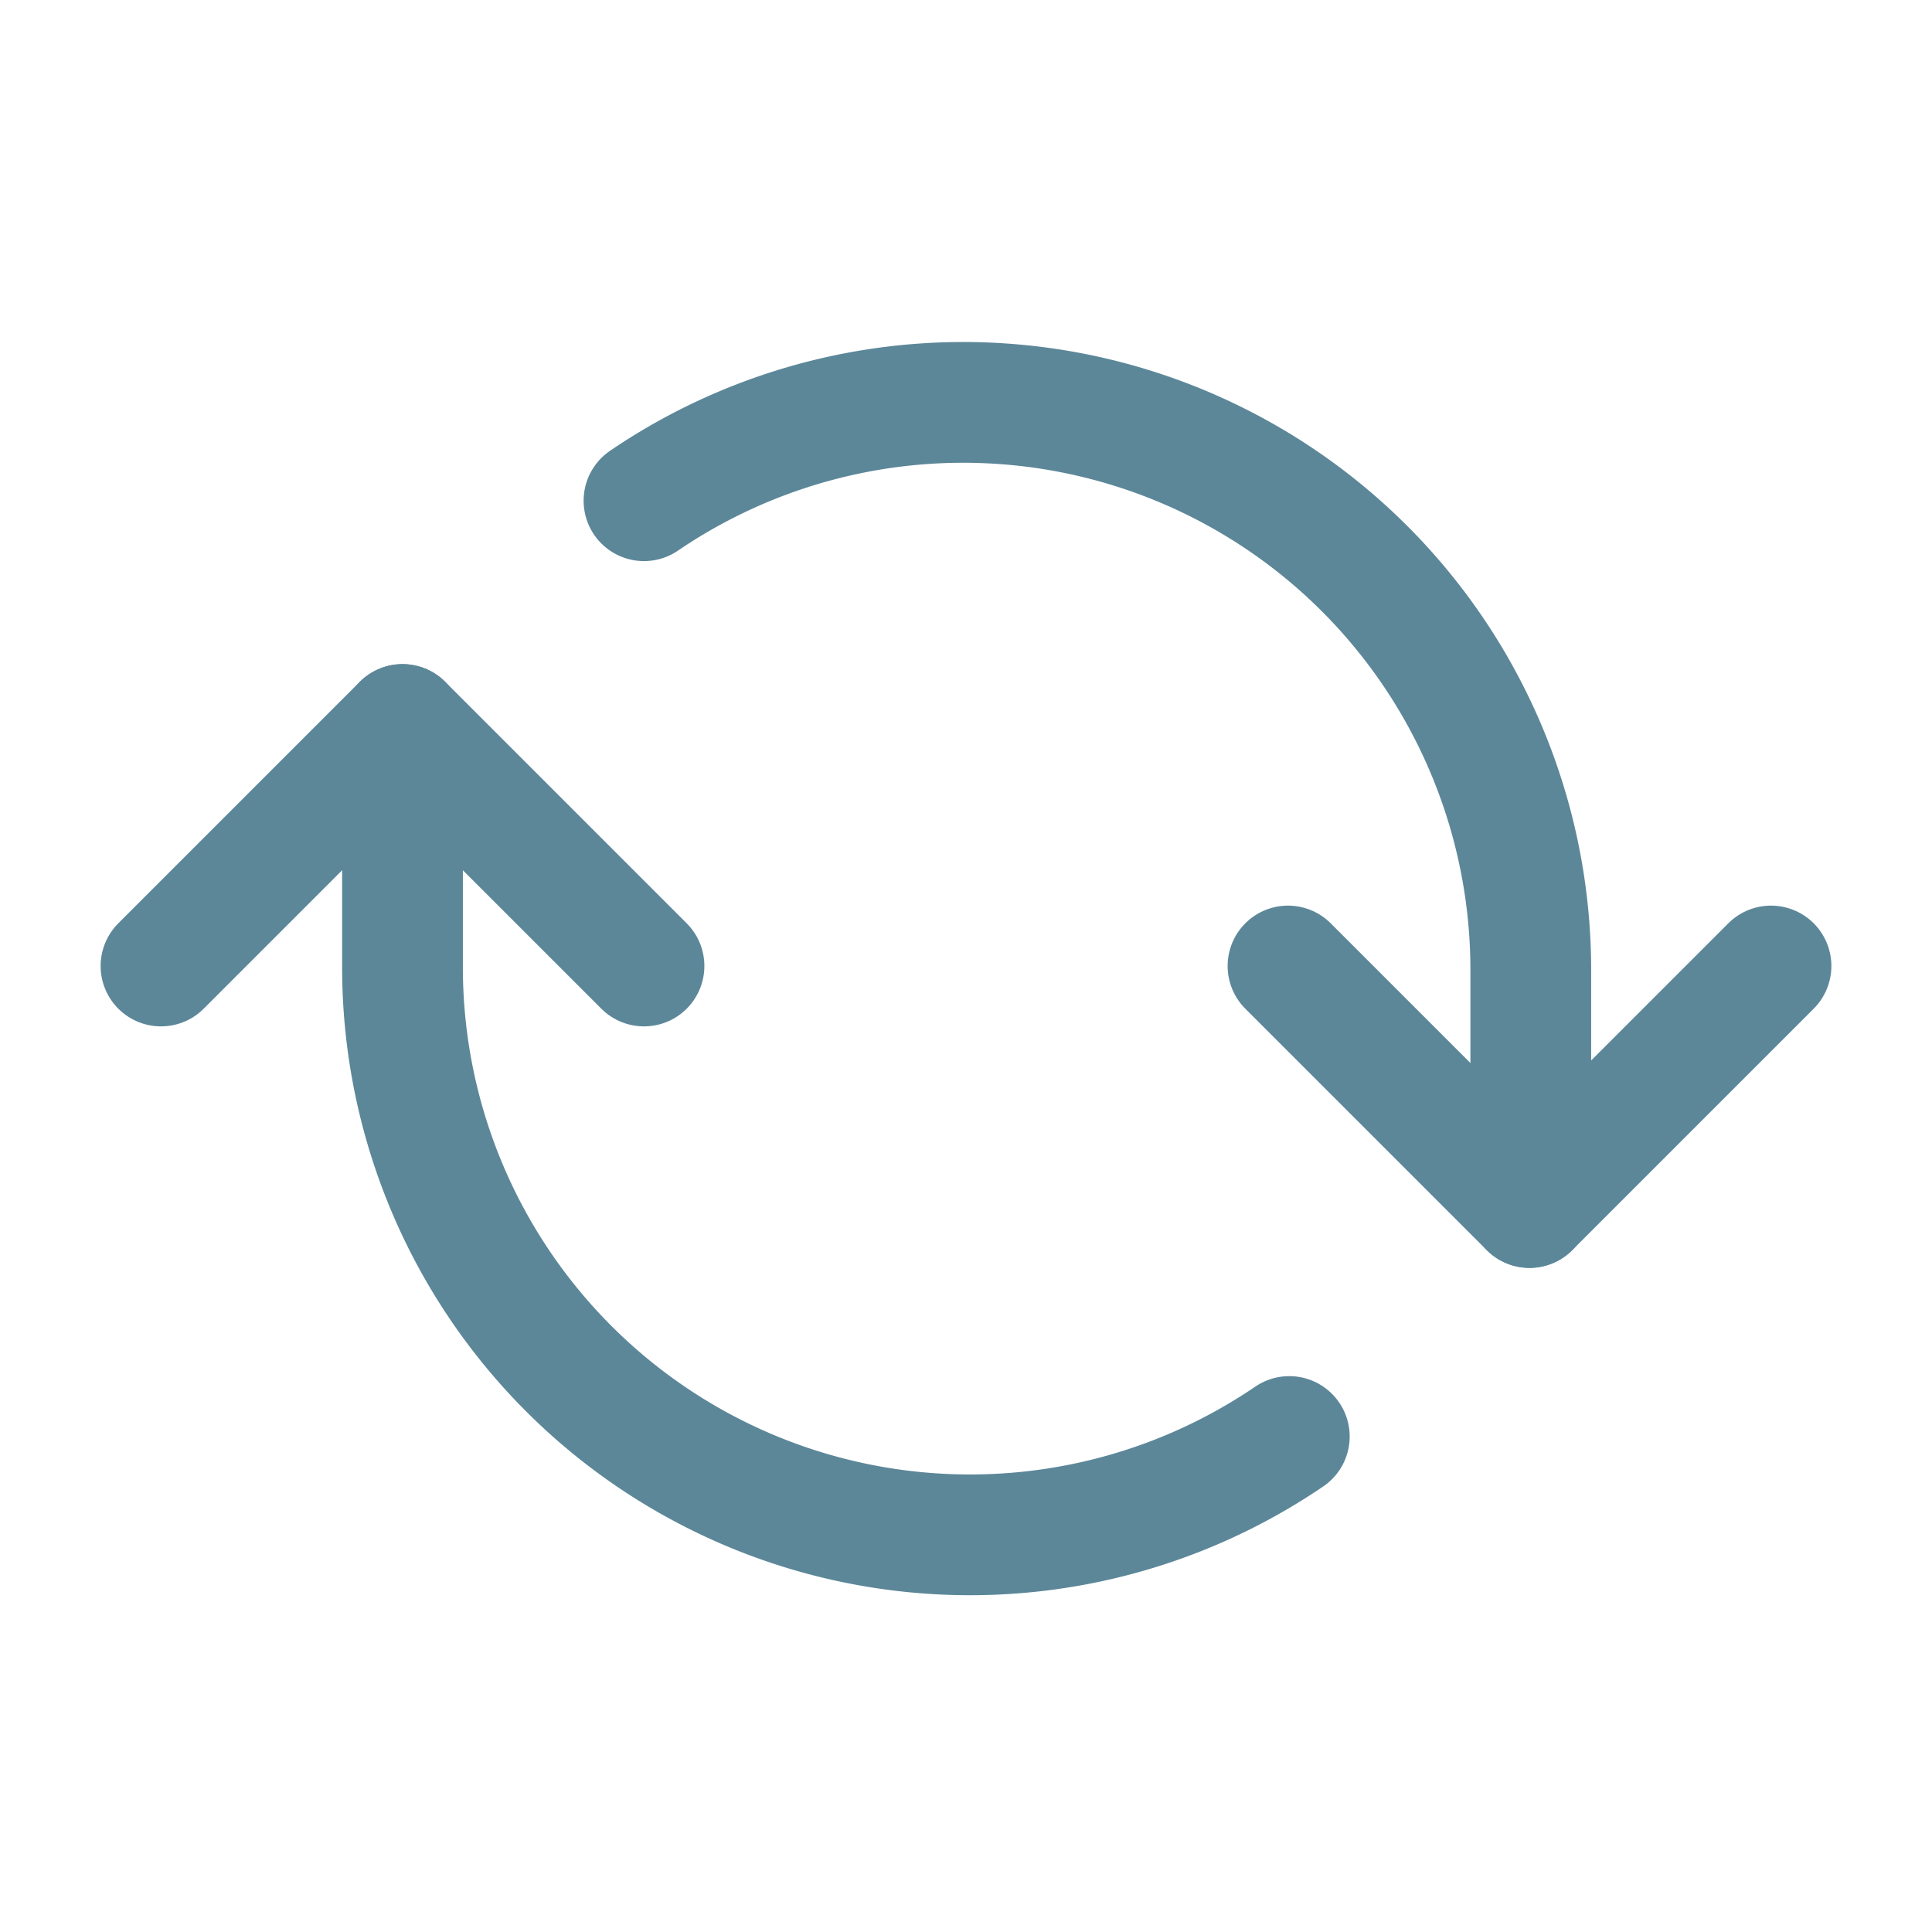 <svg role="img" xmlns="http://www.w3.org/2000/svg" width="48px" height="48px" viewBox="0 0 24 24" aria-labelledby="rotateIconTitle rotateIconDesc" stroke="#5c8799" stroke-width="1.5" stroke-linecap="round" stroke-linejoin="round" fill="none" color="#5c8799"> <title id="rotateIconTitle">Rotate</title> <desc id="rotateIconDesc">Icon of two arrows making a circle</desc> <path d="M22 12l-3 3-3-3"/> <path d="M2 12l3-3 3 3"/> <path d="M19.016 14v-1.95A7.05 7.05 0 0 0 8 6.22"/> <path d="M16.016 17.845A7.05 7.05 0 0 1 5 12.015V10"/> <path stroke-linecap="round" d="M5 10V9"/> <path stroke-linecap="round" d="M19 15v-1"/> </svg>